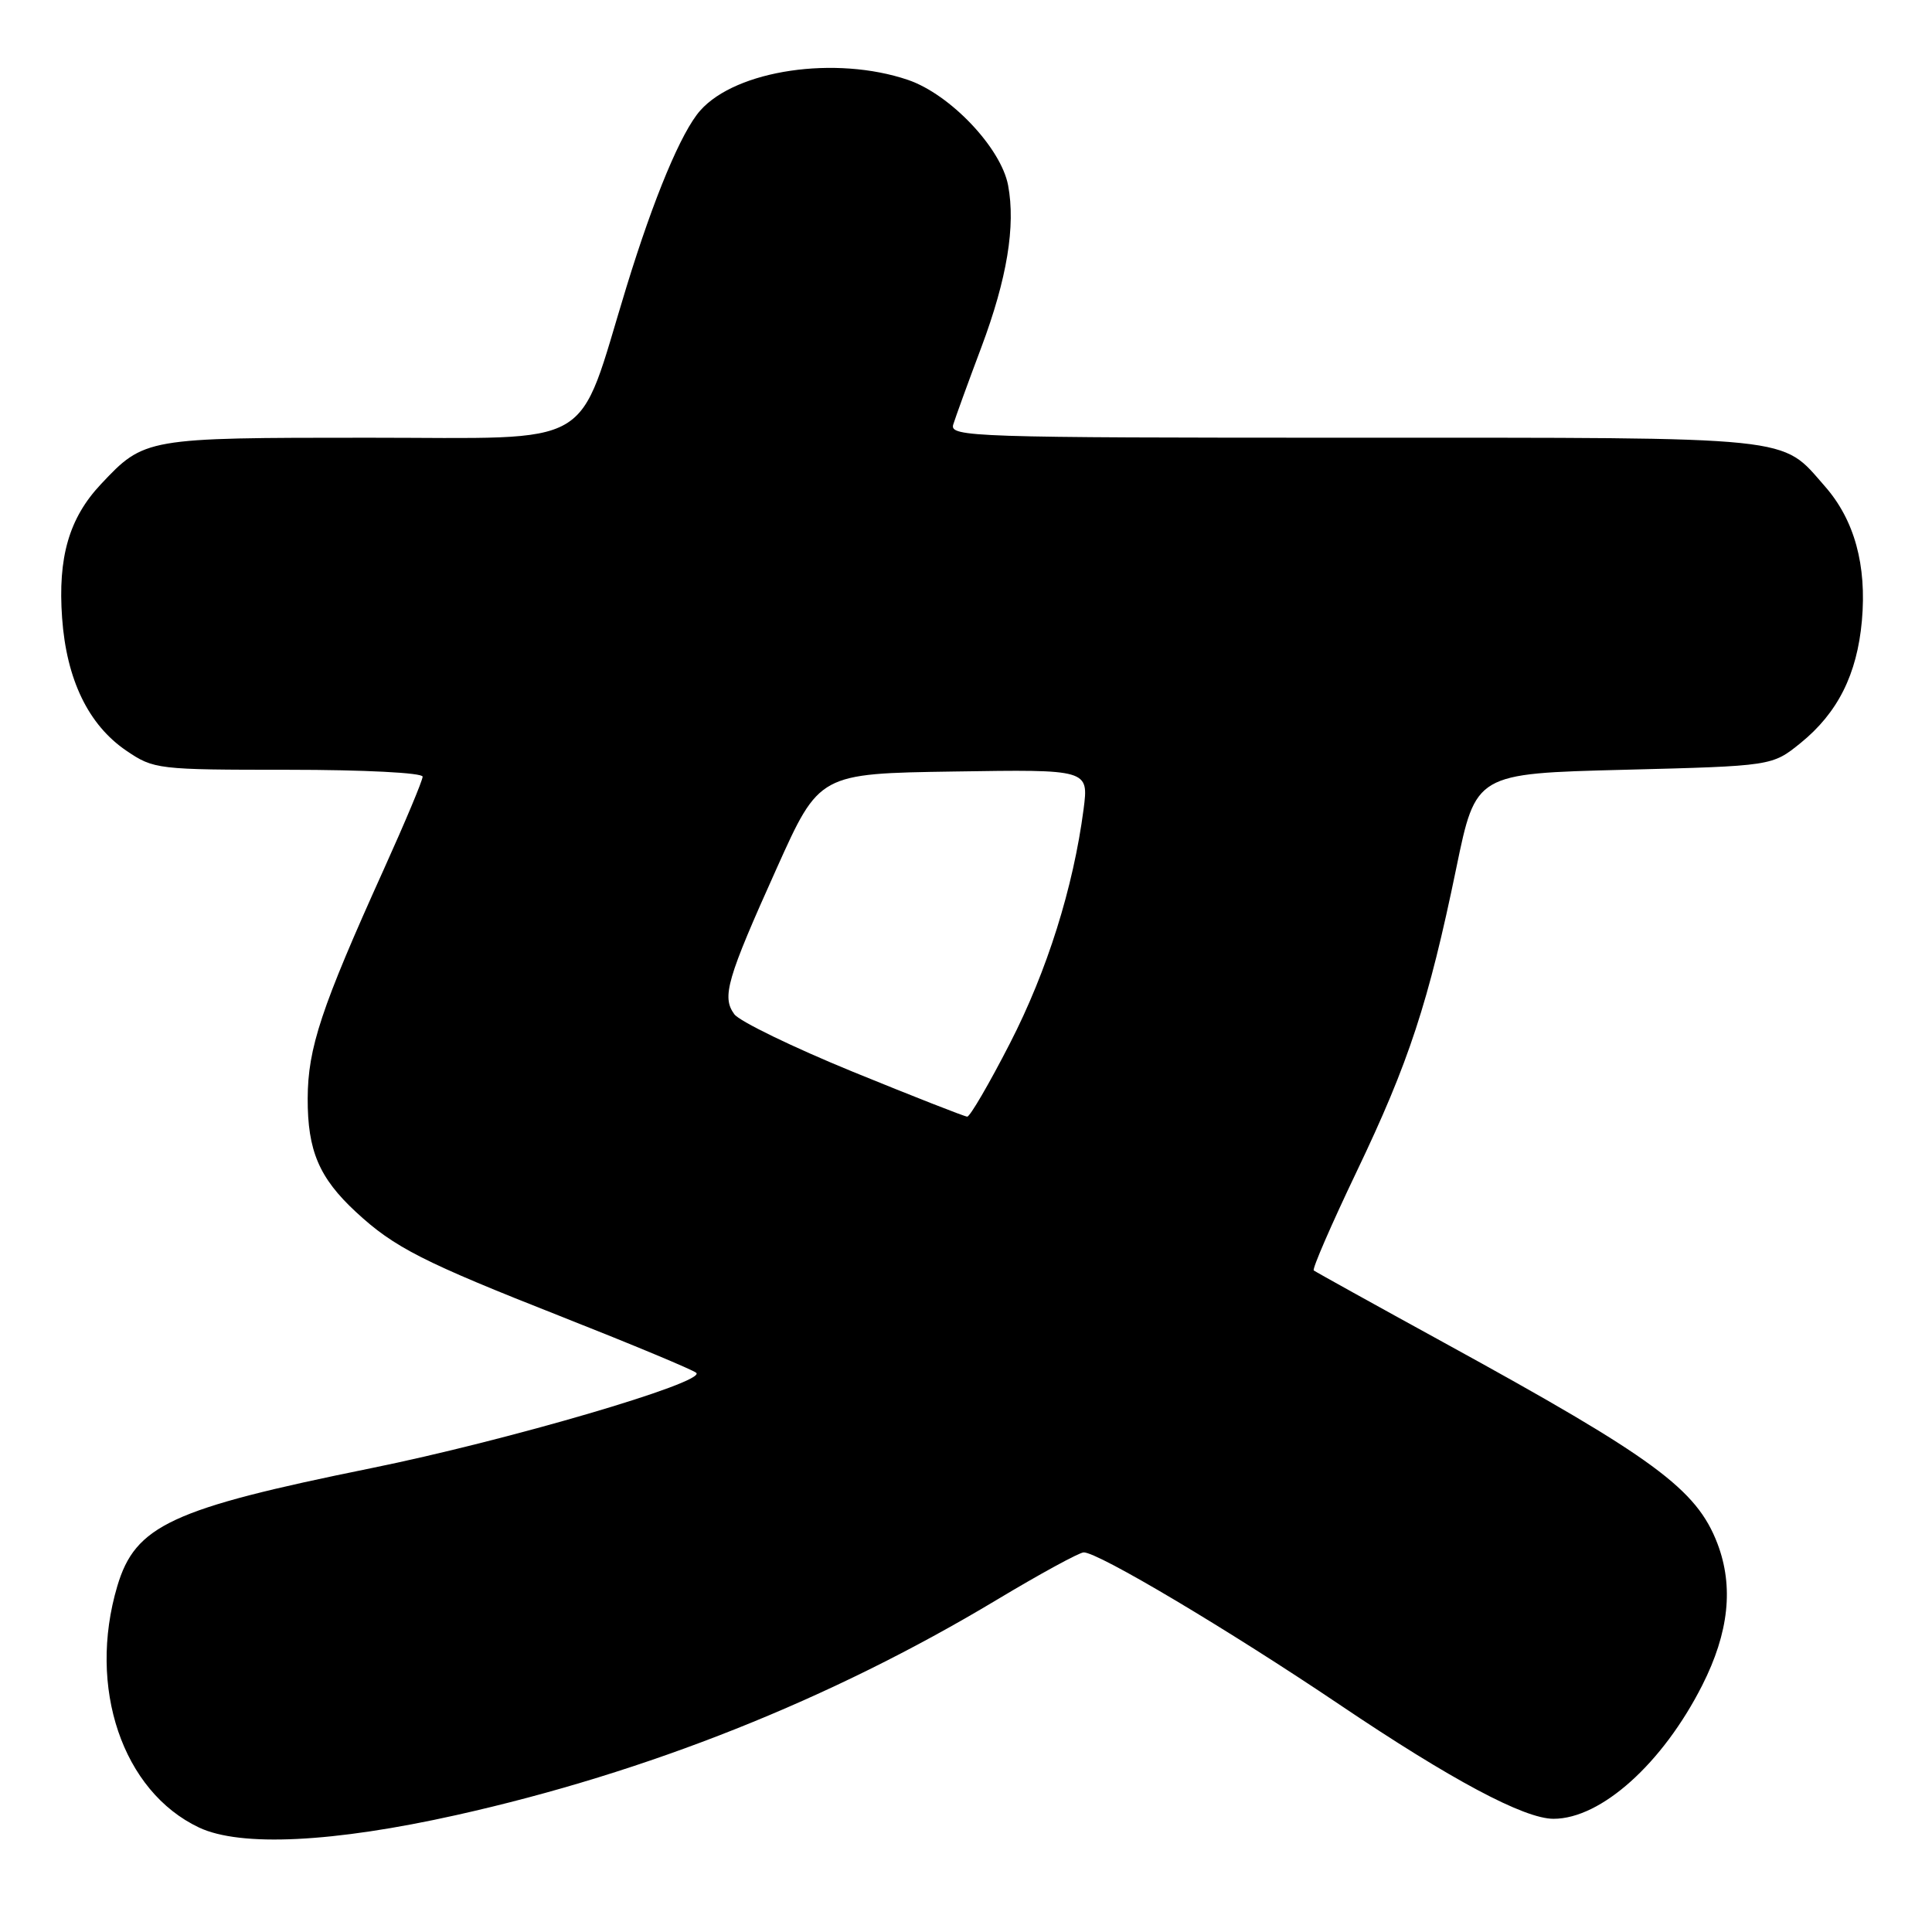 <?xml version="1.0" encoding="UTF-8" standalone="no"?>
<!DOCTYPE svg PUBLIC "-//W3C//DTD SVG 1.1//EN" "http://www.w3.org/Graphics/SVG/1.1/DTD/svg11.dtd" >
<svg xmlns="http://www.w3.org/2000/svg" xmlns:xlink="http://www.w3.org/1999/xlink" version="1.1" viewBox="0 0 256 256">
 <g >
 <path fill="currentColor"
d=" M 60.50 240.50 C 85.81 234.85 110.07 225.19 132.00 212.03 C 137.78 208.56 142.99 205.72 143.59 205.70 C 145.45 205.64 162.80 215.97 177.48 225.86 C 192.27 235.83 201.95 241.00 205.85 241.00 C 212.15 241.00 220.31 233.67 225.56 223.30 C 229.09 216.32 229.74 210.23 227.57 204.53 C 224.80 197.30 219.21 193.19 191.34 177.91 C 182.08 172.83 174.31 168.52 174.08 168.34 C 173.85 168.15 176.41 162.26 179.76 155.25 C 186.68 140.79 189.29 132.84 192.97 115.00 C 195.55 102.50 195.55 102.50 215.18 102.00 C 234.82 101.50 234.82 101.50 238.59 98.45 C 243.51 94.46 246.07 89.36 246.71 82.26 C 247.37 74.88 245.72 68.89 241.81 64.44 C 235.91 57.72 238.62 58.00 179.43 58.00 C 128.78 58.00 125.80 57.90 126.31 56.25 C 126.61 55.29 128.28 50.67 130.04 46.00 C 133.44 36.93 134.59 29.95 133.58 24.56 C 132.64 19.59 125.91 12.50 120.32 10.59 C 110.73 7.33 97.57 9.26 92.79 14.64 C 90.28 17.47 86.66 26.13 83.01 38.02 C 76.31 59.87 79.51 58.00 48.83 58.00 C 19.31 58.00 19.13 58.03 13.37 64.16 C 9.15 68.65 7.65 73.84 8.23 81.89 C 8.81 90.05 11.72 96.06 16.74 99.47 C 20.38 101.94 20.86 102.00 38.23 102.00 C 48.24 102.00 56.00 102.40 56.00 102.91 C 56.00 103.41 53.69 108.92 50.87 115.16 C 42.56 133.55 40.79 138.87 40.77 145.56 C 40.75 152.46 42.28 156.07 47.16 160.59 C 52.24 165.30 56.04 167.23 74.50 174.50 C 83.85 178.19 91.84 181.52 92.26 181.91 C 93.59 183.15 67.21 190.88 49.19 194.54 C 22.69 199.92 17.93 202.13 15.54 210.18 C 11.56 223.59 16.23 237.37 26.38 242.16 C 31.87 244.75 44.16 244.15 60.50 240.50 Z  M 113.02 142.02 C 105.06 138.76 97.99 135.33 97.30 134.39 C 95.62 132.10 96.30 129.75 102.94 115.00 C 108.56 102.50 108.56 102.50 126.41 102.23 C 144.26 101.95 144.26 101.95 143.58 107.23 C 142.22 117.61 138.75 128.66 133.82 138.25 C 131.07 143.61 128.52 147.98 128.16 147.96 C 127.80 147.95 120.99 145.27 113.02 142.02 Z "/>
</g>
</svg>